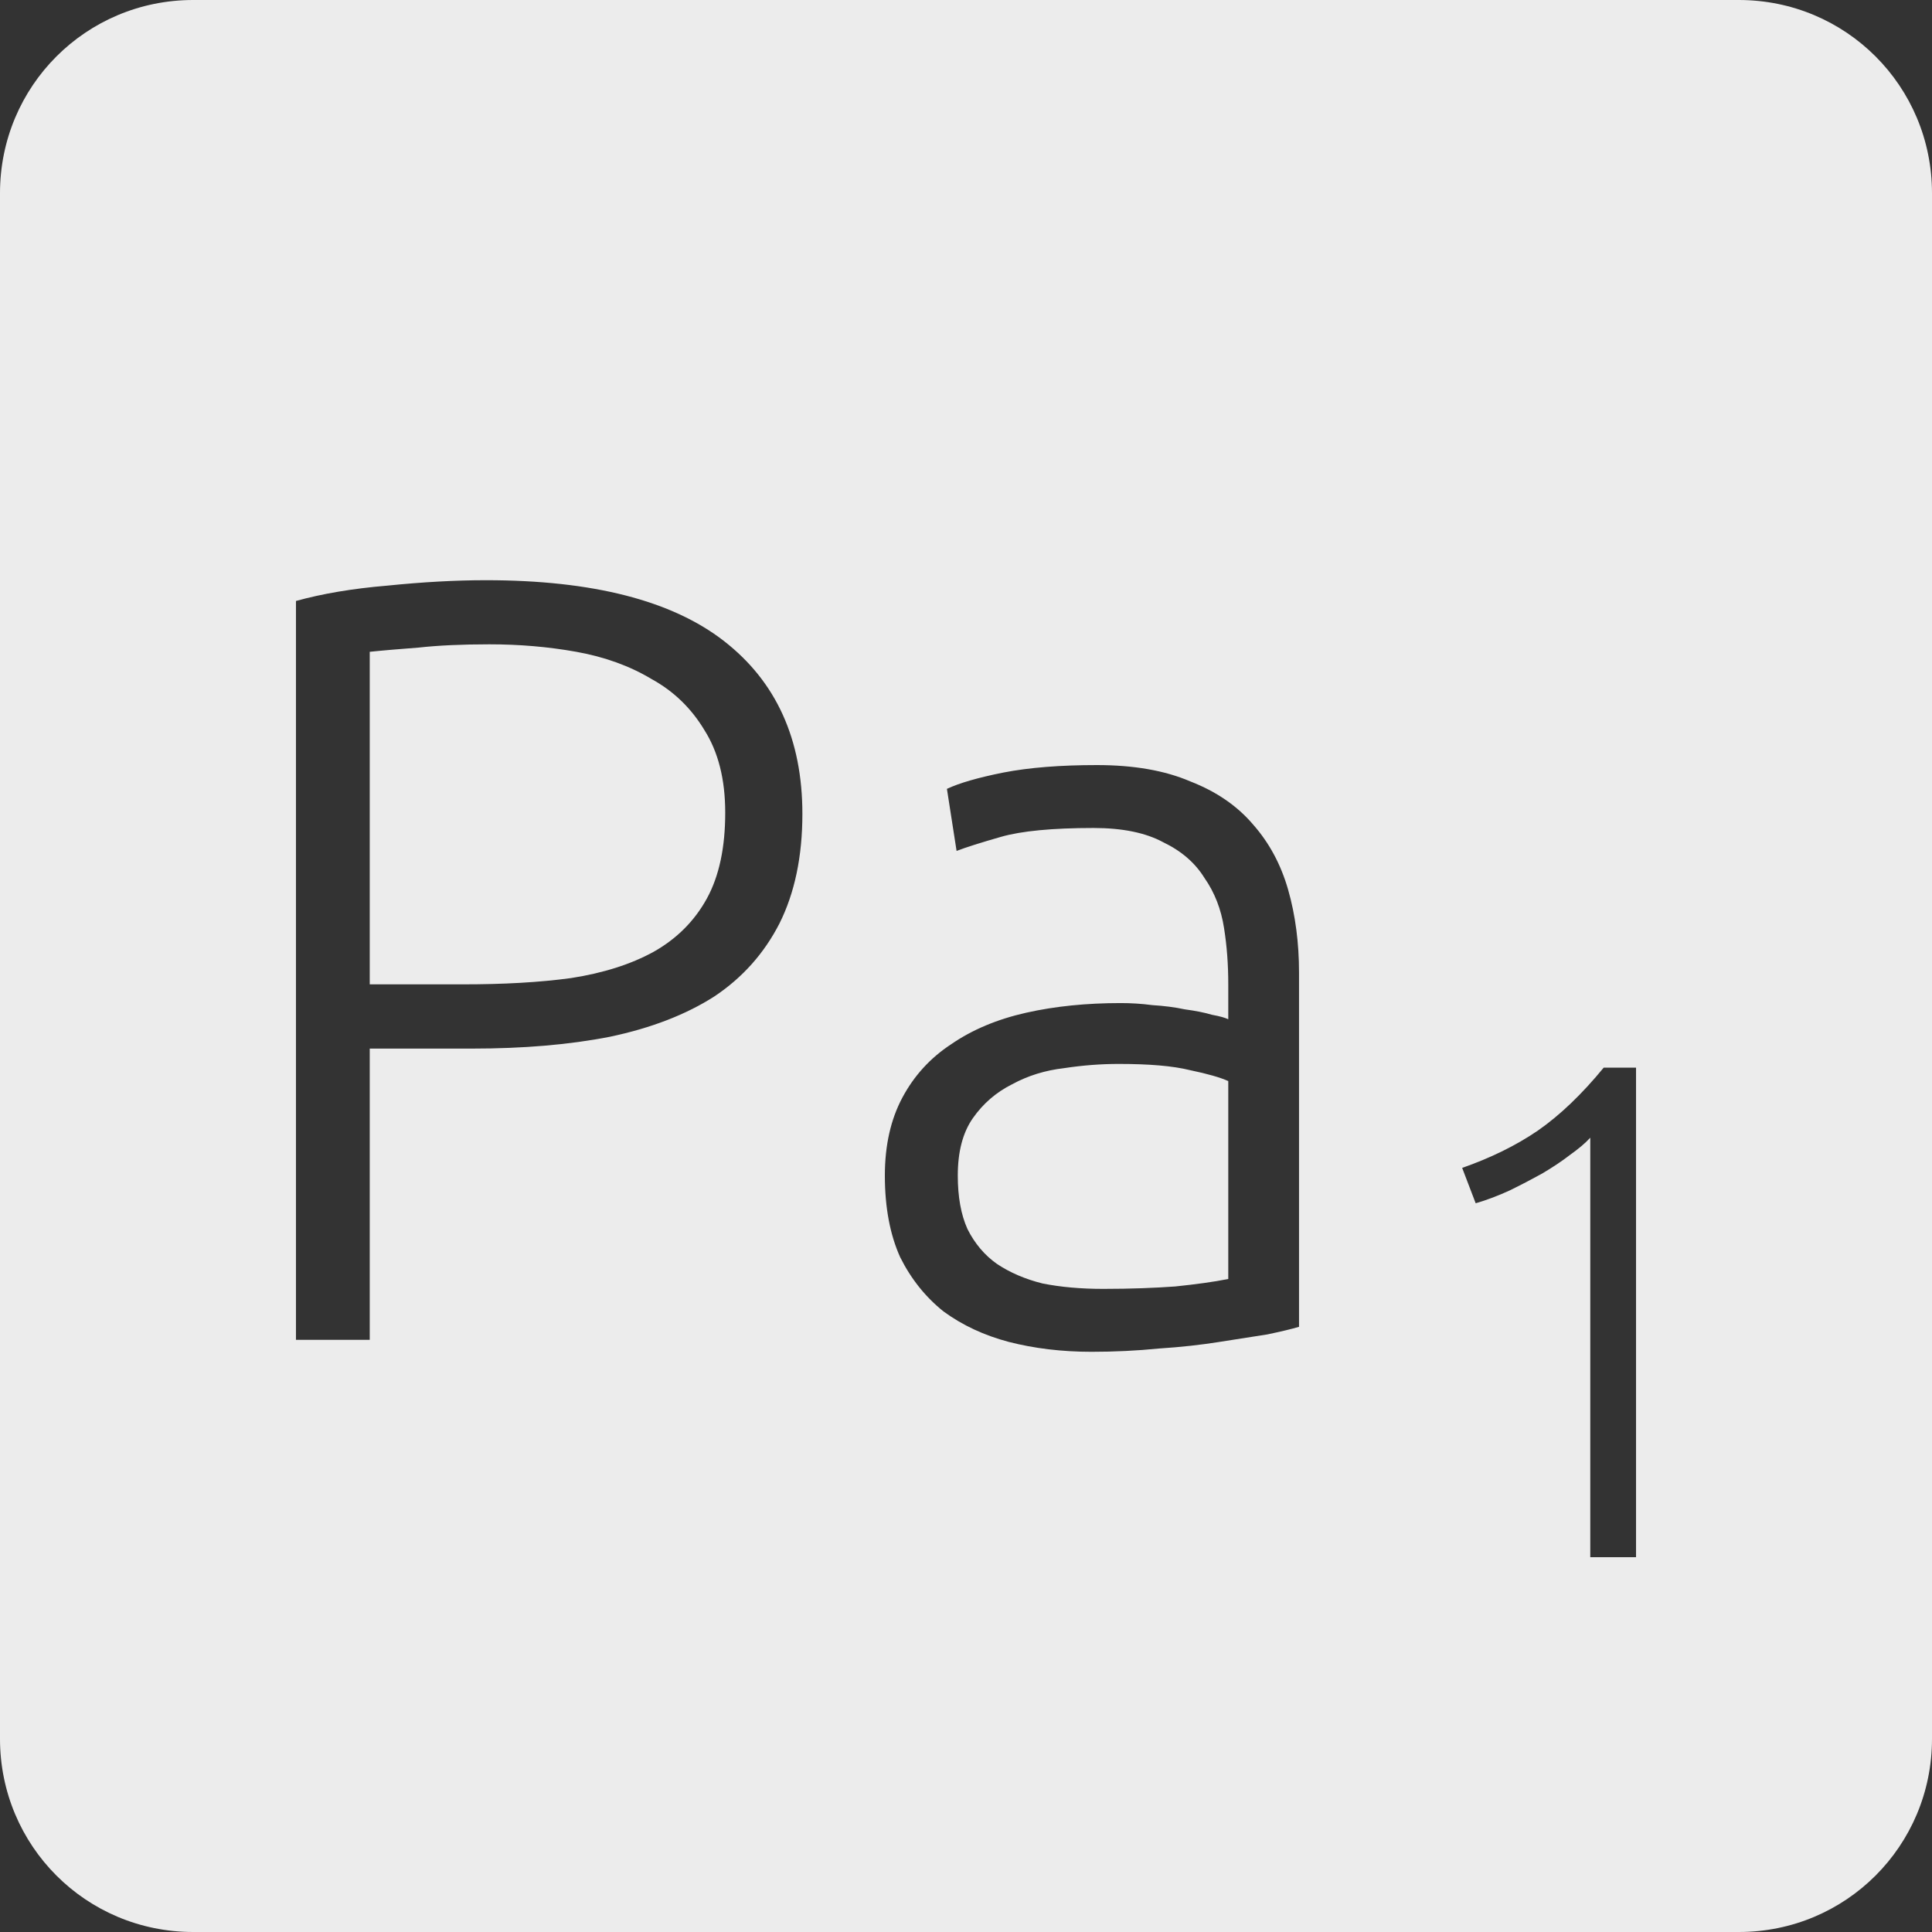 <?xml version="1.0" encoding="UTF-8" standalone="no"?>
<svg
   xmlns:dc="http://purl.org/dc/elements/1.1/"
   xmlns:cc="http://creativecommons.org/ns#"
   xmlns:rdf="http://www.w3.org/1999/02/22-rdf-syntax-ns#"
   xmlns:svg="http://www.w3.org/2000/svg"
   xmlns="http://www.w3.org/2000/svg"
   xmlns:sodipodi="http://sodipodi.sourceforge.net/DTD/sodipodi-0.dtd"
   xmlns:inkscape="http://www.inkscape.org/namespaces/inkscape"
   viewBox="0 0 16 16"
   id="svg2"
   version="1.1"
   inkscape:version="0.91 r13725"
   sodipodi:docname="indicator-keyboard-Pa-1.svg">
  <rect x="0" y="0" width="16" height="16" fill="#333333" stroke="none"/>
  <defs
     id="defs12" />
  <sodipodi:namedview
     pagecolor="#ffffff"
     bordercolor="#666666"
     borderopacity="1"
     objecttolerance="10"
     gridtolerance="10"
     guidetolerance="10"
     inkscape:pageopacity="0"
     inkscape:pageshadow="2"
     inkscape:window-width="640"
     inkscape:window-height="480"
     id="namedview10"
     showgrid="false"
     inkscape:zoom="14.75"
     inkscape:cx="8"
     inkscape:cy="8"
     inkscape:window-x="65"
     inkscape:window-y="24"
     inkscape:window-maximized="0"
     inkscape:current-layer="svg2" />
  <path
     style="fill:#ececec;fill-opacity:1"
     d="M 1.6 0 C 0.713 2.9605947e-16 0 0.713 0 1.6 L 0 14.4 C 2.9605947e-16 15.287 0.713 16 1.6 16 L 14.4 16 C 15.287 16 16 15.287 16 14.4 L 16 1.6 C 16 0.713 15.287 0 14.4 0 L 1.6 0 z M 4.025 4.805 C 4.907 4.805 5.564 4.973 5.996 5.309 C 6.428 5.645 6.645 6.122 6.645 6.74 C 6.645 7.094 6.581 7.396 6.455 7.648 C 6.329 7.894 6.15 8.096 5.916 8.252 C 5.682 8.402 5.393 8.514 5.051 8.586 C 4.715 8.652 4.334 8.684 3.908 8.684 L 3.062 8.684 L 3.062 11.096 L 2.451 11.096 L 2.451 4.977 C 2.667 4.917 2.919 4.874 3.207 4.85 C 3.501 4.82 3.773 4.805 4.025 4.805 z M 4.053 5.336 C 3.825 5.336 3.629 5.345 3.467 5.363 C 3.311 5.375 3.176 5.386 3.062 5.398 L 3.062 8.152 L 3.836 8.152 C 4.166 8.152 4.465 8.136 4.729 8.1 C 4.999 8.058 5.226 7.985 5.412 7.883 C 5.604 7.775 5.752 7.627 5.854 7.441 C 5.956 7.255 6.006 7.018 6.006 6.73 C 6.006 6.454 5.948 6.227 5.834 6.047 C 5.726 5.867 5.581 5.725 5.395 5.623 C 5.215 5.515 5.007 5.44 4.773 5.398 C 4.539 5.356 4.299 5.336 4.053 5.336 z M 9.084 6.336 C 9.39 6.336 9.647 6.381 9.857 6.471 C 10.073 6.555 10.247 6.674 10.379 6.83 C 10.511 6.98 10.608 7.159 10.668 7.369 C 10.728 7.579 10.758 7.809 10.758 8.055 L 10.758 10.988 C 10.698 11.006 10.61 11.027 10.496 11.051 C 10.382 11.069 10.25 11.089 10.1 11.113 C 9.95 11.137 9.782 11.156 9.596 11.168 C 9.416 11.186 9.231 11.195 9.039 11.195 C 8.793 11.195 8.564 11.167 8.354 11.113 C 8.15 11.059 7.97 10.975 7.814 10.861 C 7.664 10.741 7.545 10.592 7.455 10.412 C 7.371 10.226 7.328 10 7.328 9.736 C 7.328 9.484 7.377 9.27 7.473 9.09 C 7.569 8.91 7.703 8.762 7.877 8.648 C 8.051 8.528 8.258 8.441 8.498 8.387 C 8.738 8.333 8.999 8.307 9.281 8.307 C 9.365 8.307 9.453 8.312 9.543 8.324 C 9.639 8.33 9.729 8.341 9.812 8.359 C 9.902 8.371 9.977 8.386 10.037 8.404 C 10.103 8.416 10.148 8.429 10.172 8.441 L 10.172 8.152 C 10.172 7.99 10.161 7.836 10.137 7.686 C 10.113 7.53 10.059 7.391 9.975 7.271 C 9.897 7.145 9.783 7.047 9.633 6.975 C 9.489 6.897 9.297 6.857 9.057 6.857 C 8.715 6.857 8.459 6.882 8.291 6.93 C 8.123 6.978 8 7.017 7.922 7.047 L 7.842 6.533 C 7.944 6.485 8.099 6.44 8.309 6.398 C 8.525 6.356 8.784 6.336 9.084 6.336 z M 9.264 8.811 C 9.12 8.811 8.969 8.822 8.812 8.846 C 8.656 8.864 8.513 8.908 8.381 8.98 C 8.249 9.046 8.141 9.14 8.057 9.26 C 7.973 9.38 7.932 9.538 7.932 9.736 C 7.932 9.91 7.958 10.058 8.012 10.178 C 8.072 10.298 8.154 10.395 8.256 10.467 C 8.364 10.539 8.489 10.593 8.633 10.629 C 8.783 10.659 8.951 10.674 9.137 10.674 C 9.365 10.674 9.564 10.666 9.732 10.654 C 9.906 10.636 10.052 10.616 10.172 10.592 L 10.172 8.953 C 10.106 8.923 10.001 8.893 9.857 8.863 C 9.713 8.827 9.516 8.811 9.264 8.811 z M 13.281 8.842 L 13.549 8.842 L 13.549 12.896 L 13.17 12.896 L 13.17 9.422 C 13.127 9.469 13.07 9.516 13 9.566 C 12.934 9.617 12.857 9.668 12.771 9.719 C 12.686 9.766 12.596 9.813 12.502 9.859 C 12.408 9.902 12.314 9.938 12.221 9.965 L 12.109 9.672 C 12.343 9.59 12.553 9.488 12.736 9.363 C 12.92 9.235 13.102 9.06 13.281 8.842 z "
     id="path4" />
</svg>
